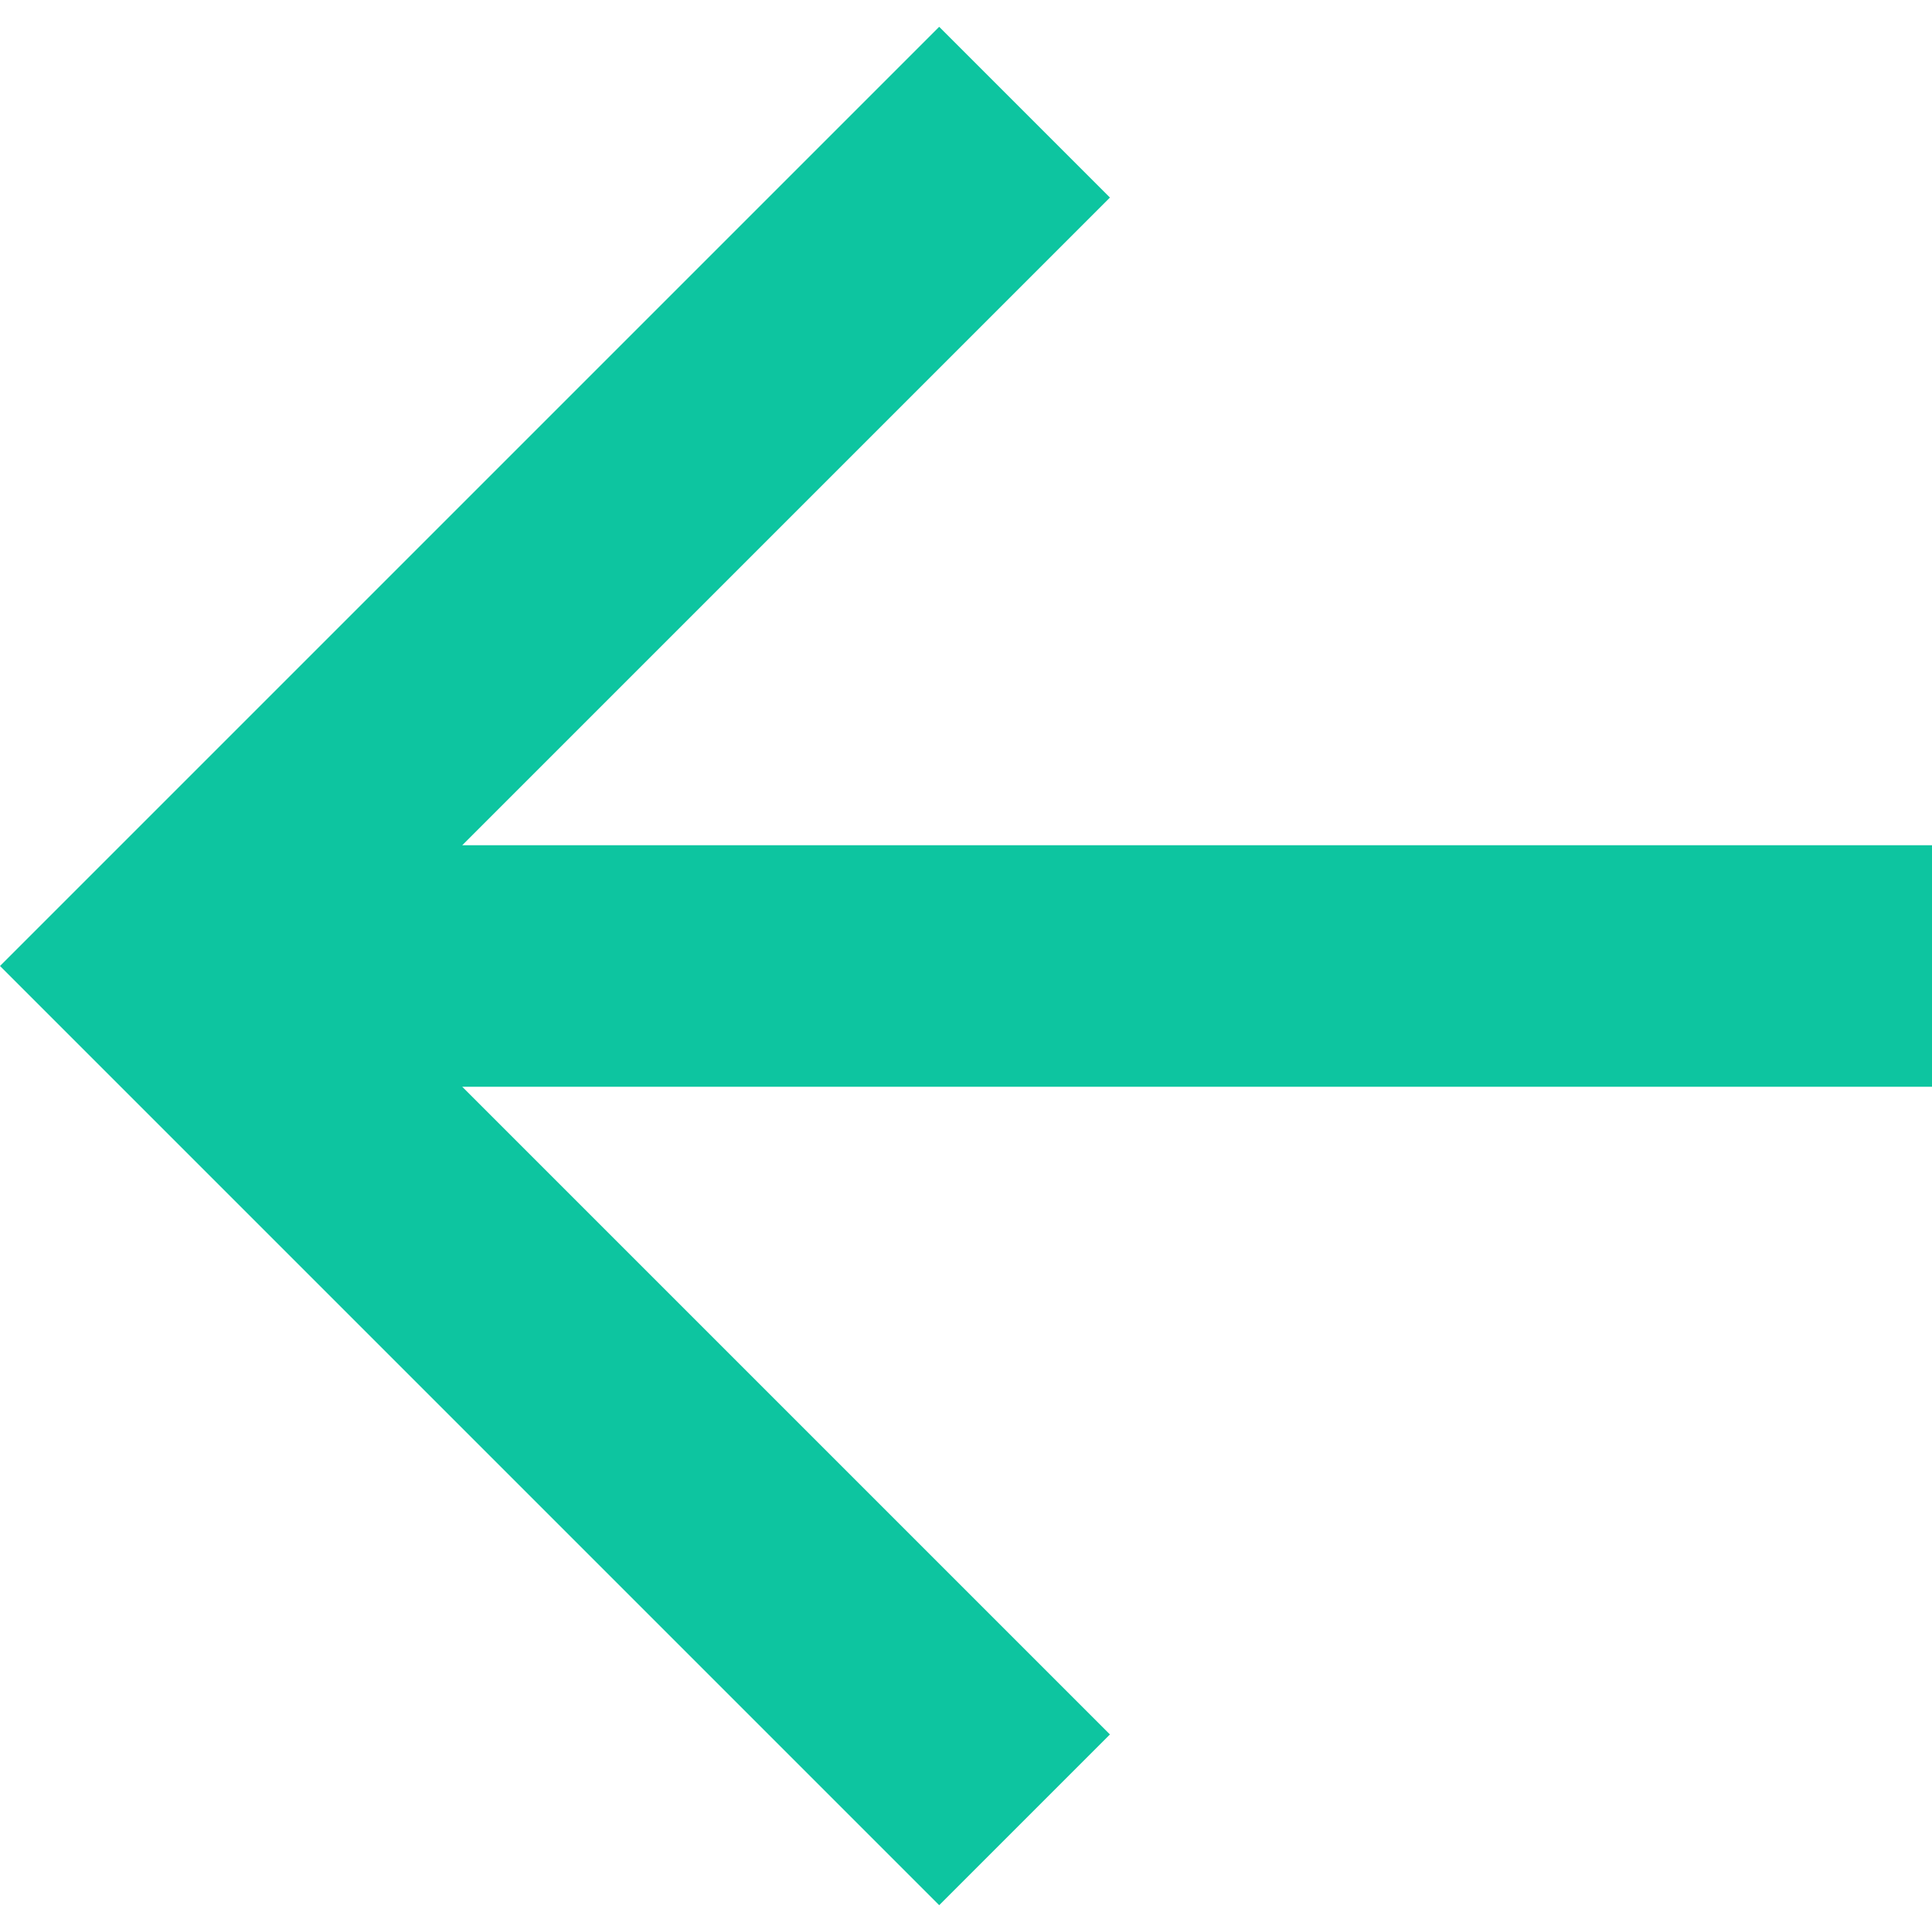 <svg width="16" height="16" viewBox="0 0 16 16" fill="none" xmlns="http://www.w3.org/2000/svg">
<path d="M3.828 9L9.192 14.364L7.778 15.778L6.79974e-07 8L7.778 0.222L9.192 1.636L3.828 7L16 7L16 9L3.828 9Z" fill="#0DC5A0"/>
</svg>
